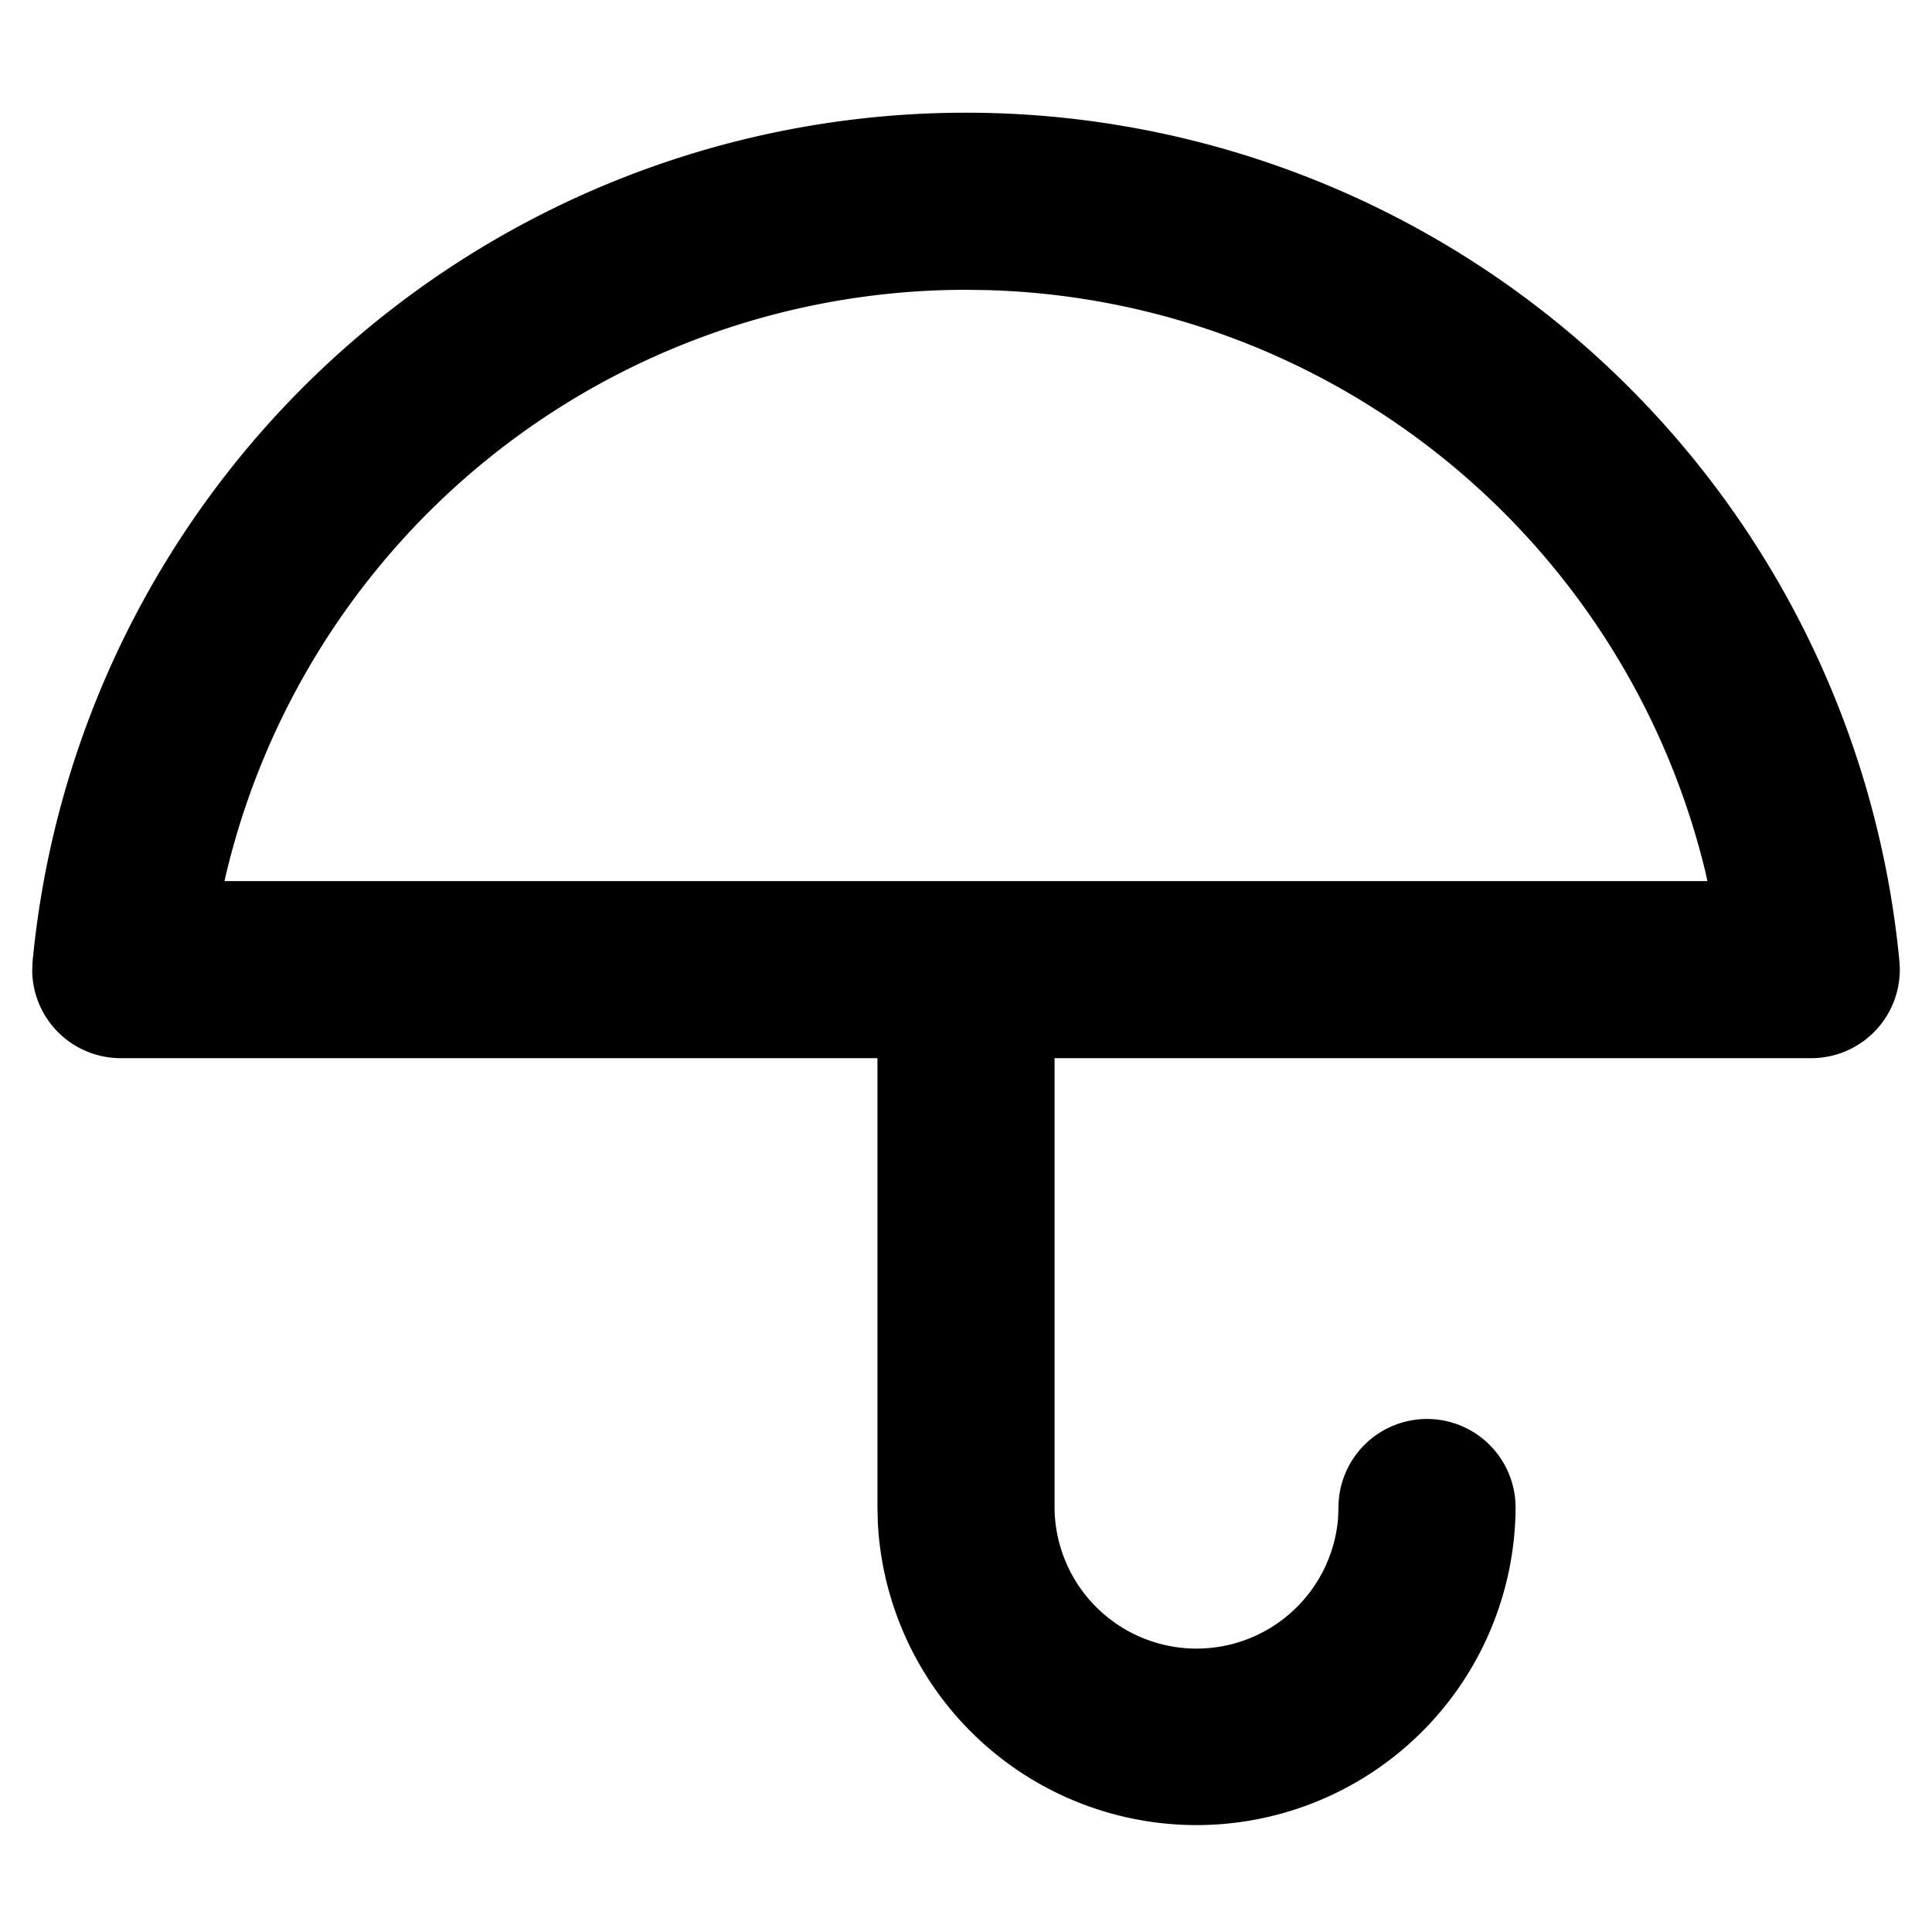 <svg xmlns="http://www.w3.org/2000/svg" width="24" height="24" viewBox="0 0 24 24">
  <path d="M12 1.4a11.648 11.648 0 0111.595 10.54 1.1 1.1 0 01-1.095 1.205h-9.4v5.582a1.764 1.764 0 003.521.145l.006-.145a1.1 1.1 0 012.2 0 3.964 3.964 0 01-7.922.198l-.005-.198v-5.582H1.5a1.1 1.1 0 01-1.1-1.084l.005-.12A11.648 11.648 0 0112 1.4zm0 2.2a9.45 9.45 0 00-9.186 7.235l-.025.11H21.21l-.024-.11a9.45 9.45 0 00-8.916-7.231z"/>
</svg>
